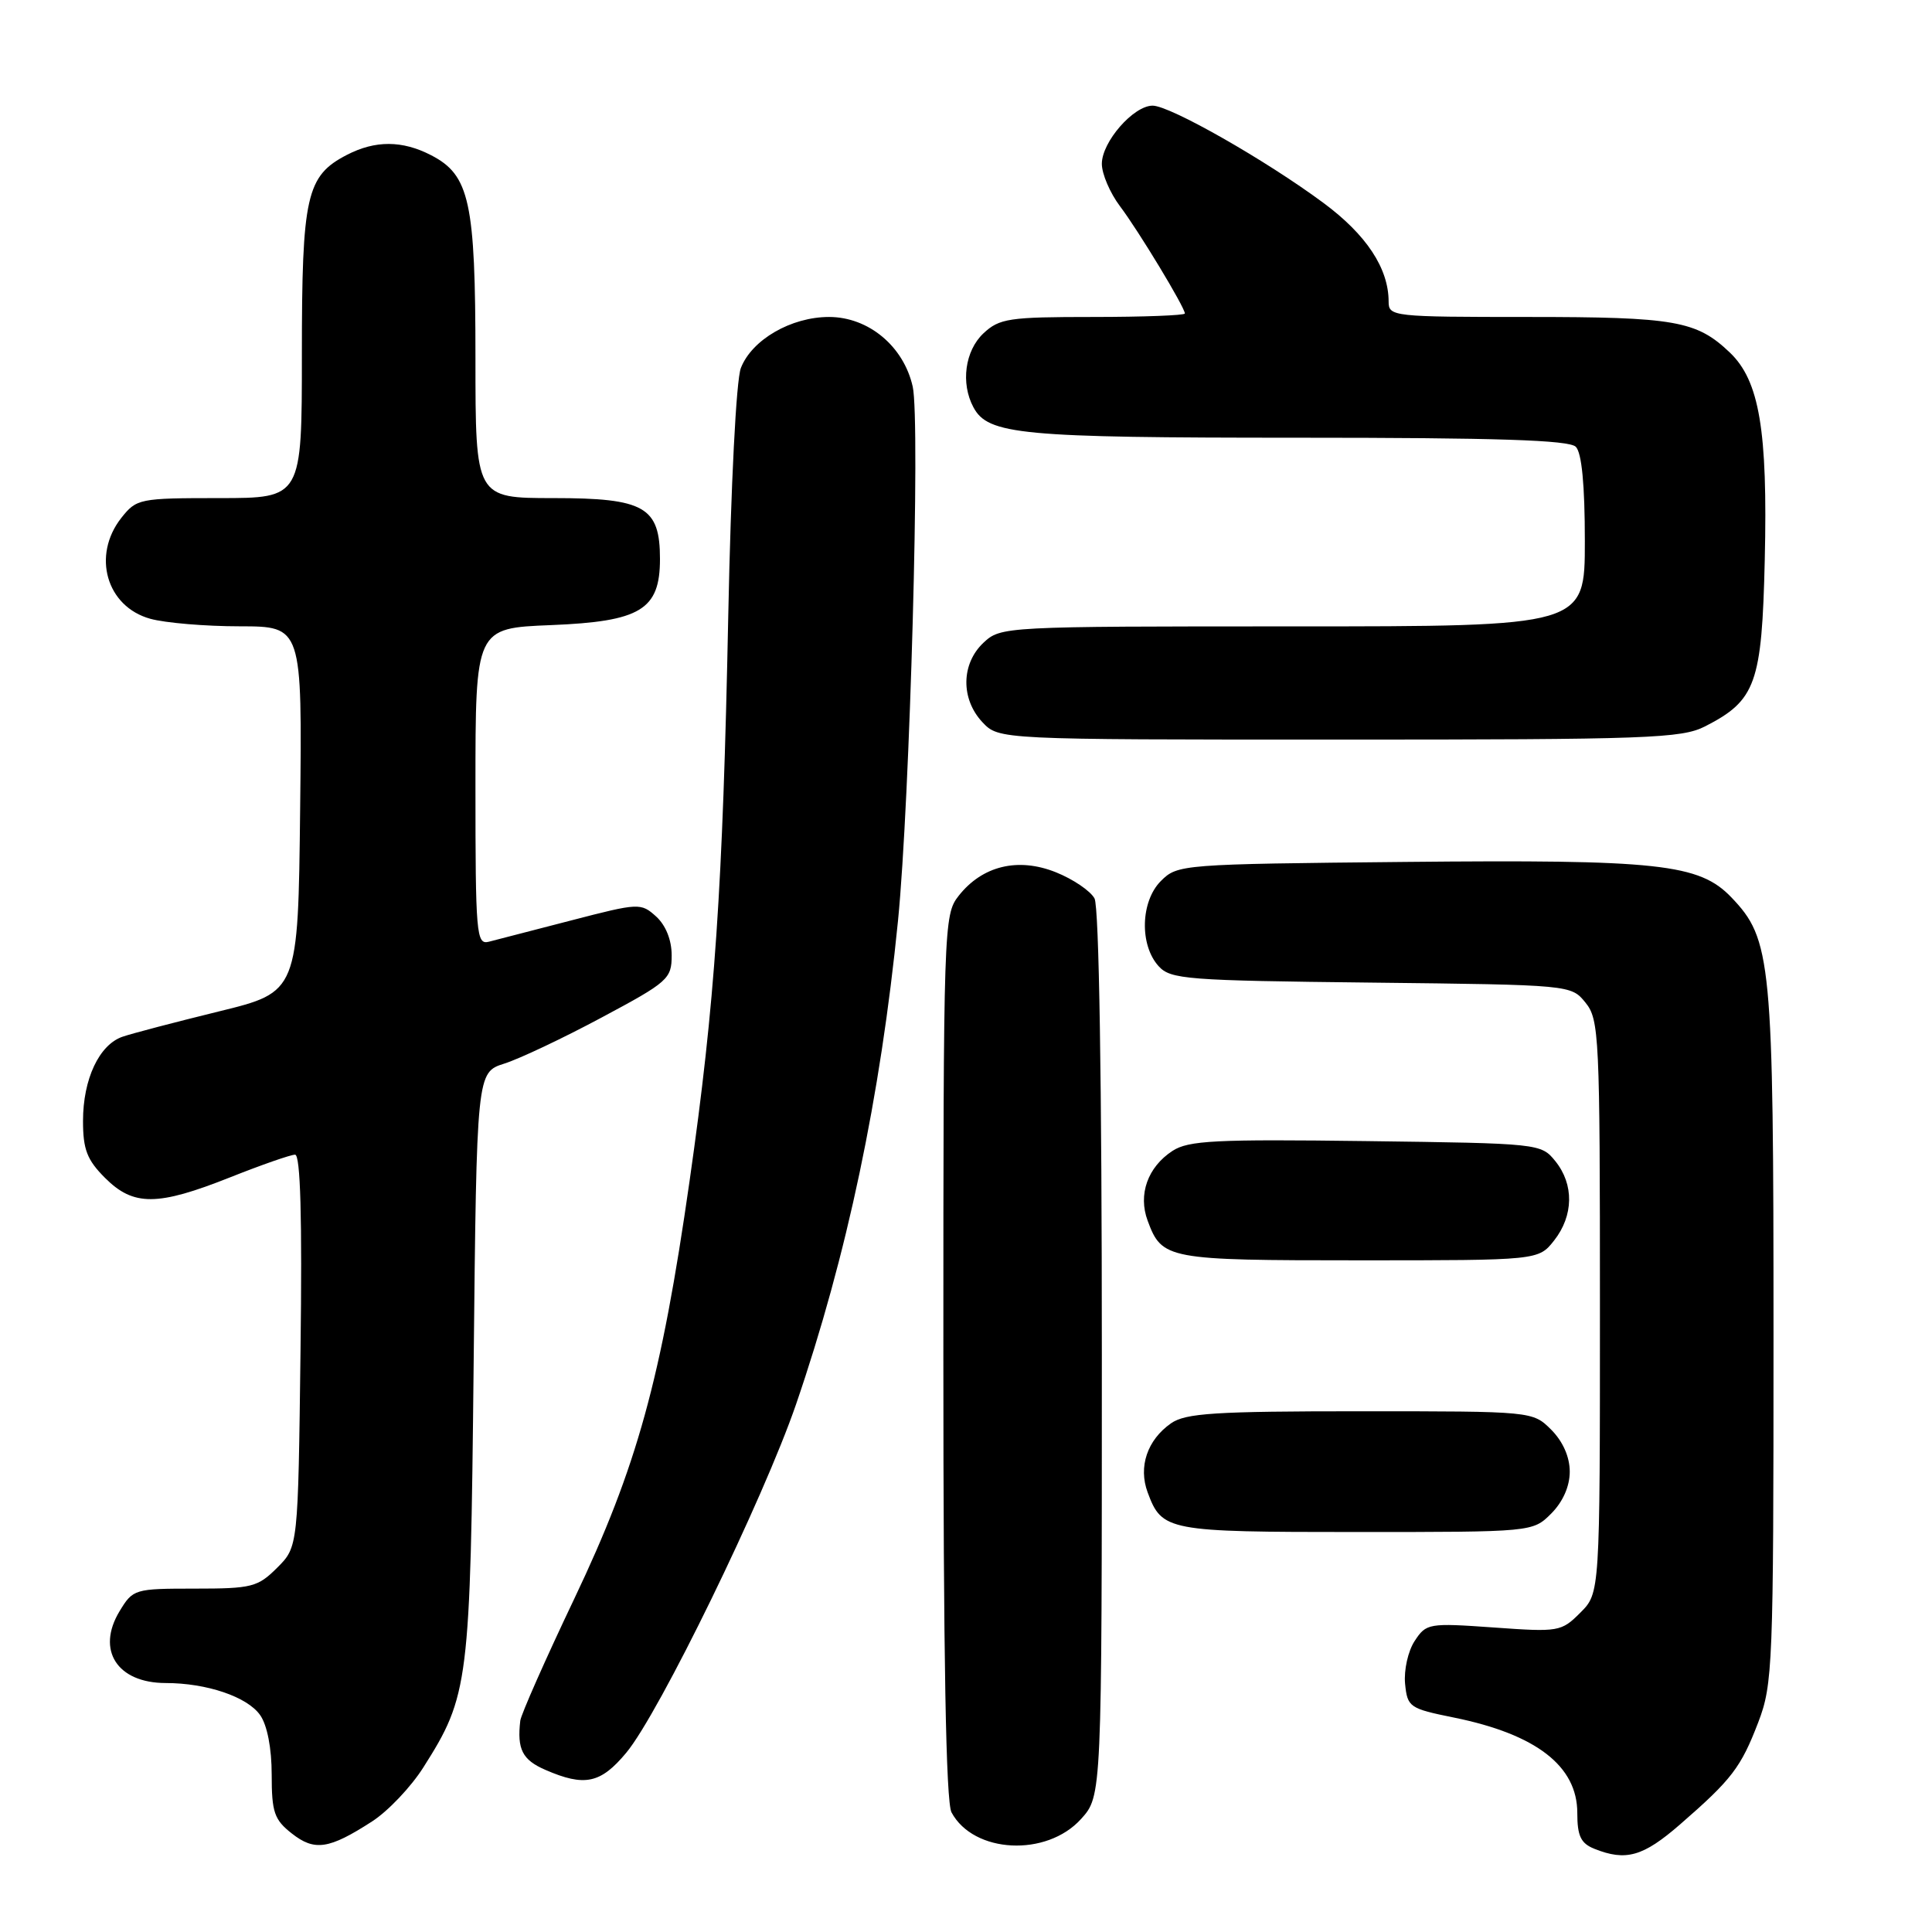 <?xml version="1.0" encoding="UTF-8" standalone="no"?>
<!DOCTYPE svg PUBLIC "-//W3C//DTD SVG 1.1//EN" "http://www.w3.org/Graphics/SVG/1.1/DTD/svg11.dtd" >
<svg xmlns="http://www.w3.org/2000/svg" xmlns:xlink="http://www.w3.org/1999/xlink" version="1.1" viewBox="0 0 256 256">
 <g >
 <path fill="currentColor"
d=" M 222.61 241.75 C 229.48 235.78 230.68 234.20 232.98 228.21 C 234.90 223.18 235.00 220.69 235.00 177.12 C 235.00 127.20 234.74 124.47 229.41 118.90 C 225.15 114.46 219.79 113.88 186.16 114.21 C 156.55 114.50 156.02 114.54 153.83 116.73 C 151.13 119.42 150.97 125.21 153.52 128.02 C 155.10 129.77 157.22 129.93 181.70 130.20 C 208.16 130.50 208.18 130.50 210.09 132.86 C 211.90 135.09 212.00 137.31 212.00 173.16 C 212.00 211.09 212.00 211.09 209.40 213.69 C 206.88 216.21 206.54 216.27 197.92 215.65 C 189.30 215.04 188.98 215.10 187.45 217.44 C 186.57 218.77 186.01 221.31 186.18 223.10 C 186.49 226.21 186.75 226.39 192.67 227.59 C 203.55 229.80 209.00 234.01 209.00 240.22 C 209.00 243.27 209.46 244.25 211.25 244.97 C 215.44 246.65 217.71 246.01 222.61 241.75 Z  M 49.30 241.35 C 51.40 240.00 54.45 236.79 56.09 234.20 C 62.13 224.68 62.32 223.15 62.76 180.80 C 63.16 142.10 63.16 142.10 66.83 140.93 C 68.85 140.29 74.66 137.54 79.75 134.81 C 88.53 130.12 89.00 129.70 89.00 126.59 C 89.00 124.55 88.22 122.61 86.94 121.44 C 84.92 119.62 84.67 119.63 75.69 121.96 C 70.63 123.27 65.71 124.54 64.75 124.79 C 63.12 125.20 63.00 123.74 63.00 104.23 C 63.00 83.23 63.00 83.23 73.01 82.83 C 84.88 82.35 87.45 80.80 87.45 74.07 C 87.45 67.17 85.41 66.00 73.35 66.00 C 63.00 66.00 63.00 66.00 63.00 47.47 C 63.00 26.75 62.23 23.20 57.13 20.57 C 53.31 18.59 49.72 18.58 45.97 20.52 C 40.59 23.30 40.00 25.92 40.00 46.95 C 40.00 66.00 40.00 66.00 29.07 66.00 C 18.46 66.00 18.09 66.08 16.07 68.63 C 12.16 73.61 14.10 80.38 19.91 81.99 C 21.88 82.54 27.22 82.99 31.77 82.99 C 40.04 83.00 40.04 83.00 39.77 107.22 C 39.50 131.45 39.50 131.45 29.00 134.02 C 23.22 135.44 17.48 136.94 16.24 137.37 C 13.14 138.43 11.00 142.99 11.00 148.53 C 11.00 152.31 11.53 153.69 13.92 156.08 C 17.69 159.85 20.86 159.83 30.50 156.00 C 34.65 154.35 38.52 153.00 39.10 153.00 C 39.81 153.00 40.05 161.32 39.82 178.98 C 39.50 204.96 39.50 204.96 36.73 207.73 C 34.15 210.30 33.38 210.50 25.80 210.50 C 17.82 210.50 17.62 210.56 15.84 213.50 C 12.73 218.64 15.52 223.00 21.94 223.01 C 27.40 223.01 32.78 224.84 34.47 227.26 C 35.41 228.60 36.00 231.65 36.00 235.15 C 36.00 240.13 36.34 241.12 38.66 242.94 C 41.68 245.32 43.59 245.04 49.30 241.35 Z  M 143.25 241.02 C 146.00 237.97 146.00 237.97 146.00 179.42 C 146.00 143.47 145.63 120.17 145.03 119.05 C 144.50 118.06 142.19 116.49 139.91 115.58 C 134.89 113.57 130.15 114.72 127.02 118.71 C 125.05 121.21 125.00 122.63 125.00 179.70 C 125.00 219.59 125.34 238.77 126.08 240.15 C 129.00 245.60 138.68 246.09 143.25 241.02 Z  M 82.98 232.25 C 87.33 227.04 101.16 198.64 105.48 186.08 C 112.23 166.40 116.66 145.40 118.99 122.00 C 120.57 106.10 121.96 55.78 120.94 51.23 C 119.74 45.88 115.08 42.00 109.85 42.00 C 104.83 42.00 99.63 45.01 98.17 48.76 C 97.55 50.34 96.85 64.20 96.50 81.50 C 95.77 117.84 94.74 132.94 91.37 156.50 C 87.62 182.74 84.40 194.39 76.11 211.81 C 72.26 219.89 69.04 227.18 68.94 228.00 C 68.50 231.78 69.21 233.19 72.25 234.51 C 77.47 236.78 79.58 236.33 82.98 232.25 Z  M 205.55 200.55 C 207.09 199.00 208.00 196.95 208.00 195.00 C 208.00 193.05 207.09 191.00 205.55 189.45 C 203.09 187.00 203.09 187.00 180.27 187.00 C 160.96 187.00 157.09 187.25 155.16 188.60 C 152.02 190.80 150.81 194.36 152.07 197.75 C 153.97 202.87 154.65 203.00 179.74 203.00 C 203.09 203.00 203.09 203.00 205.55 200.55 Z  M 205.93 164.37 C 208.52 161.07 208.58 156.94 206.09 153.86 C 204.20 151.52 203.99 151.50 181.00 151.20 C 161.05 150.94 157.47 151.12 155.36 152.50 C 152.07 154.65 150.78 158.28 152.07 161.75 C 153.97 166.88 154.62 167.00 180.12 167.00 C 203.85 167.00 203.85 167.00 205.93 164.37 Z  M 225.93 96.25 C 232.66 92.81 233.46 90.59 233.84 74.18 C 234.24 57.02 233.13 50.45 229.21 46.71 C 224.79 42.50 221.97 42.00 202.43 42.00 C 184.57 42.00 184.00 41.94 184.00 39.97 C 184.00 35.56 181.06 31.10 175.34 26.87 C 167.70 21.21 155.03 14.00 152.73 14.00 C 150.19 14.00 146.00 18.80 146.00 21.71 C 146.00 23.04 147.08 25.57 148.40 27.32 C 150.87 30.59 157.00 40.73 157.00 41.54 C 157.00 41.79 151.52 42.00 144.81 42.00 C 133.68 42.00 132.43 42.19 130.31 44.17 C 127.86 46.48 127.28 50.78 128.98 53.96 C 130.92 57.60 135.21 58.00 171.95 58.00 C 198.34 58.00 207.91 58.31 208.80 59.20 C 209.59 59.99 210.00 64.24 210.00 71.70 C 210.00 83.00 210.00 83.00 171.31 83.00 C 132.97 83.00 132.61 83.02 130.31 85.17 C 127.35 87.96 127.29 92.61 130.17 95.69 C 132.35 98.00 132.35 98.00 177.42 98.00 C 218.36 98.00 222.81 97.84 225.93 96.25 Z "/>
</g>
</svg>